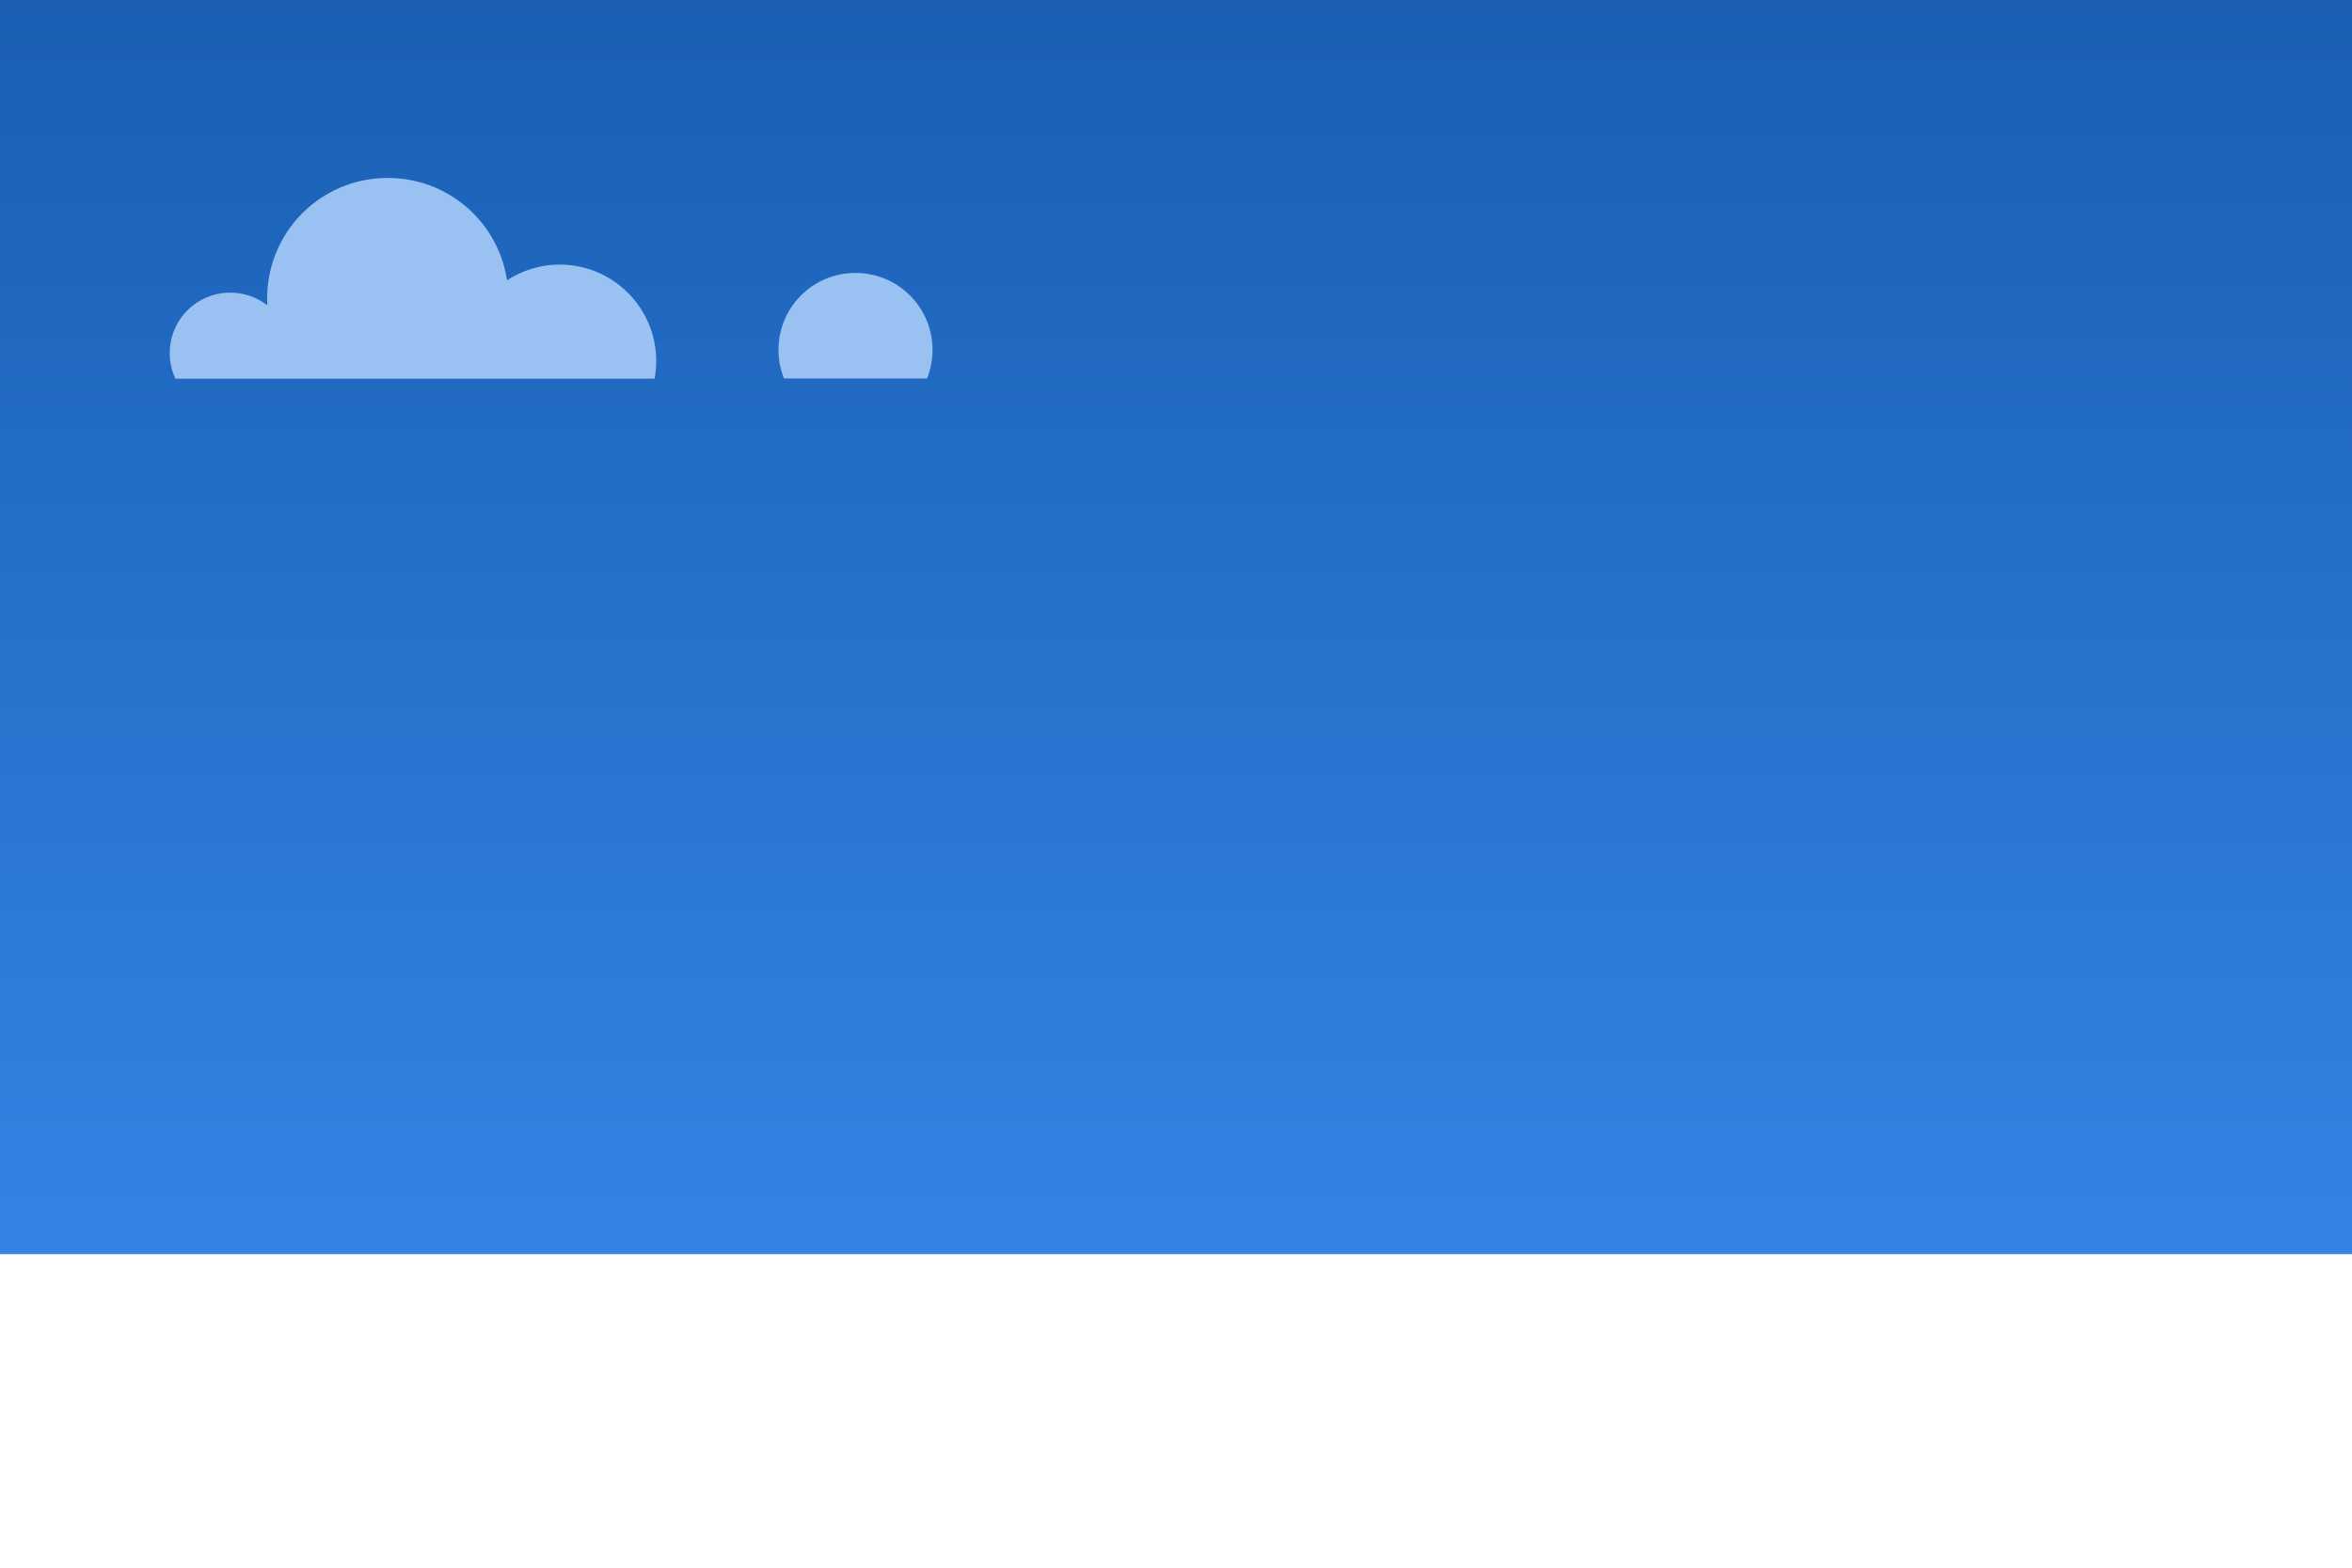 <svg xmlns="http://www.w3.org/2000/svg" xmlns:xlink="http://www.w3.org/1999/xlink" height="400" width="600"><defs><linearGradient id="a"><stop offset="0" stop-color="#3584e4"/><stop offset=".93" stop-color="#1b61b7"/><stop offset="1" stop-color="#1a5fb4"/></linearGradient><linearGradient xlink:href="#a" id="b" x1="1220" y1="370.563" x2="1220" y2="-9.437" gradientUnits="userSpaceOnUse" gradientTransform="matrix(.577 0 0 .853 262.308 -1.384)"/></defs><path d="M620-9.437h600v320H620z" fill="url(#b)" transform="translate(-620 9.437)"/><path d="M98.923 45.405c-17.046 0-30.77 13.722-30.77 30.768 0 .586.02 1.166.053 1.744a15.374 15.374 0 00-9.466-3.242 15.403 15.403 0 00-15.437 15.437c0 2.33.527 4.53 1.444 6.507h122.235c.276-1.484.415-2.991.415-4.501 0-13.584-11.01-24.596-24.594-24.597a24.597 24.597 0 00-13.457 4.011c-2.226-14.828-14.956-26.127-30.423-26.127zm119.317 24.24a19.602 19.602 0 00-19.646 19.644c0 2.582.508 5.038 1.406 7.293h35.428c.351 0 .694.02 1.04.032a19.661 19.661 0 001.418-7.324 19.602 19.602 0 00-19.646-19.645z" fill="#99c1f1"/></svg>